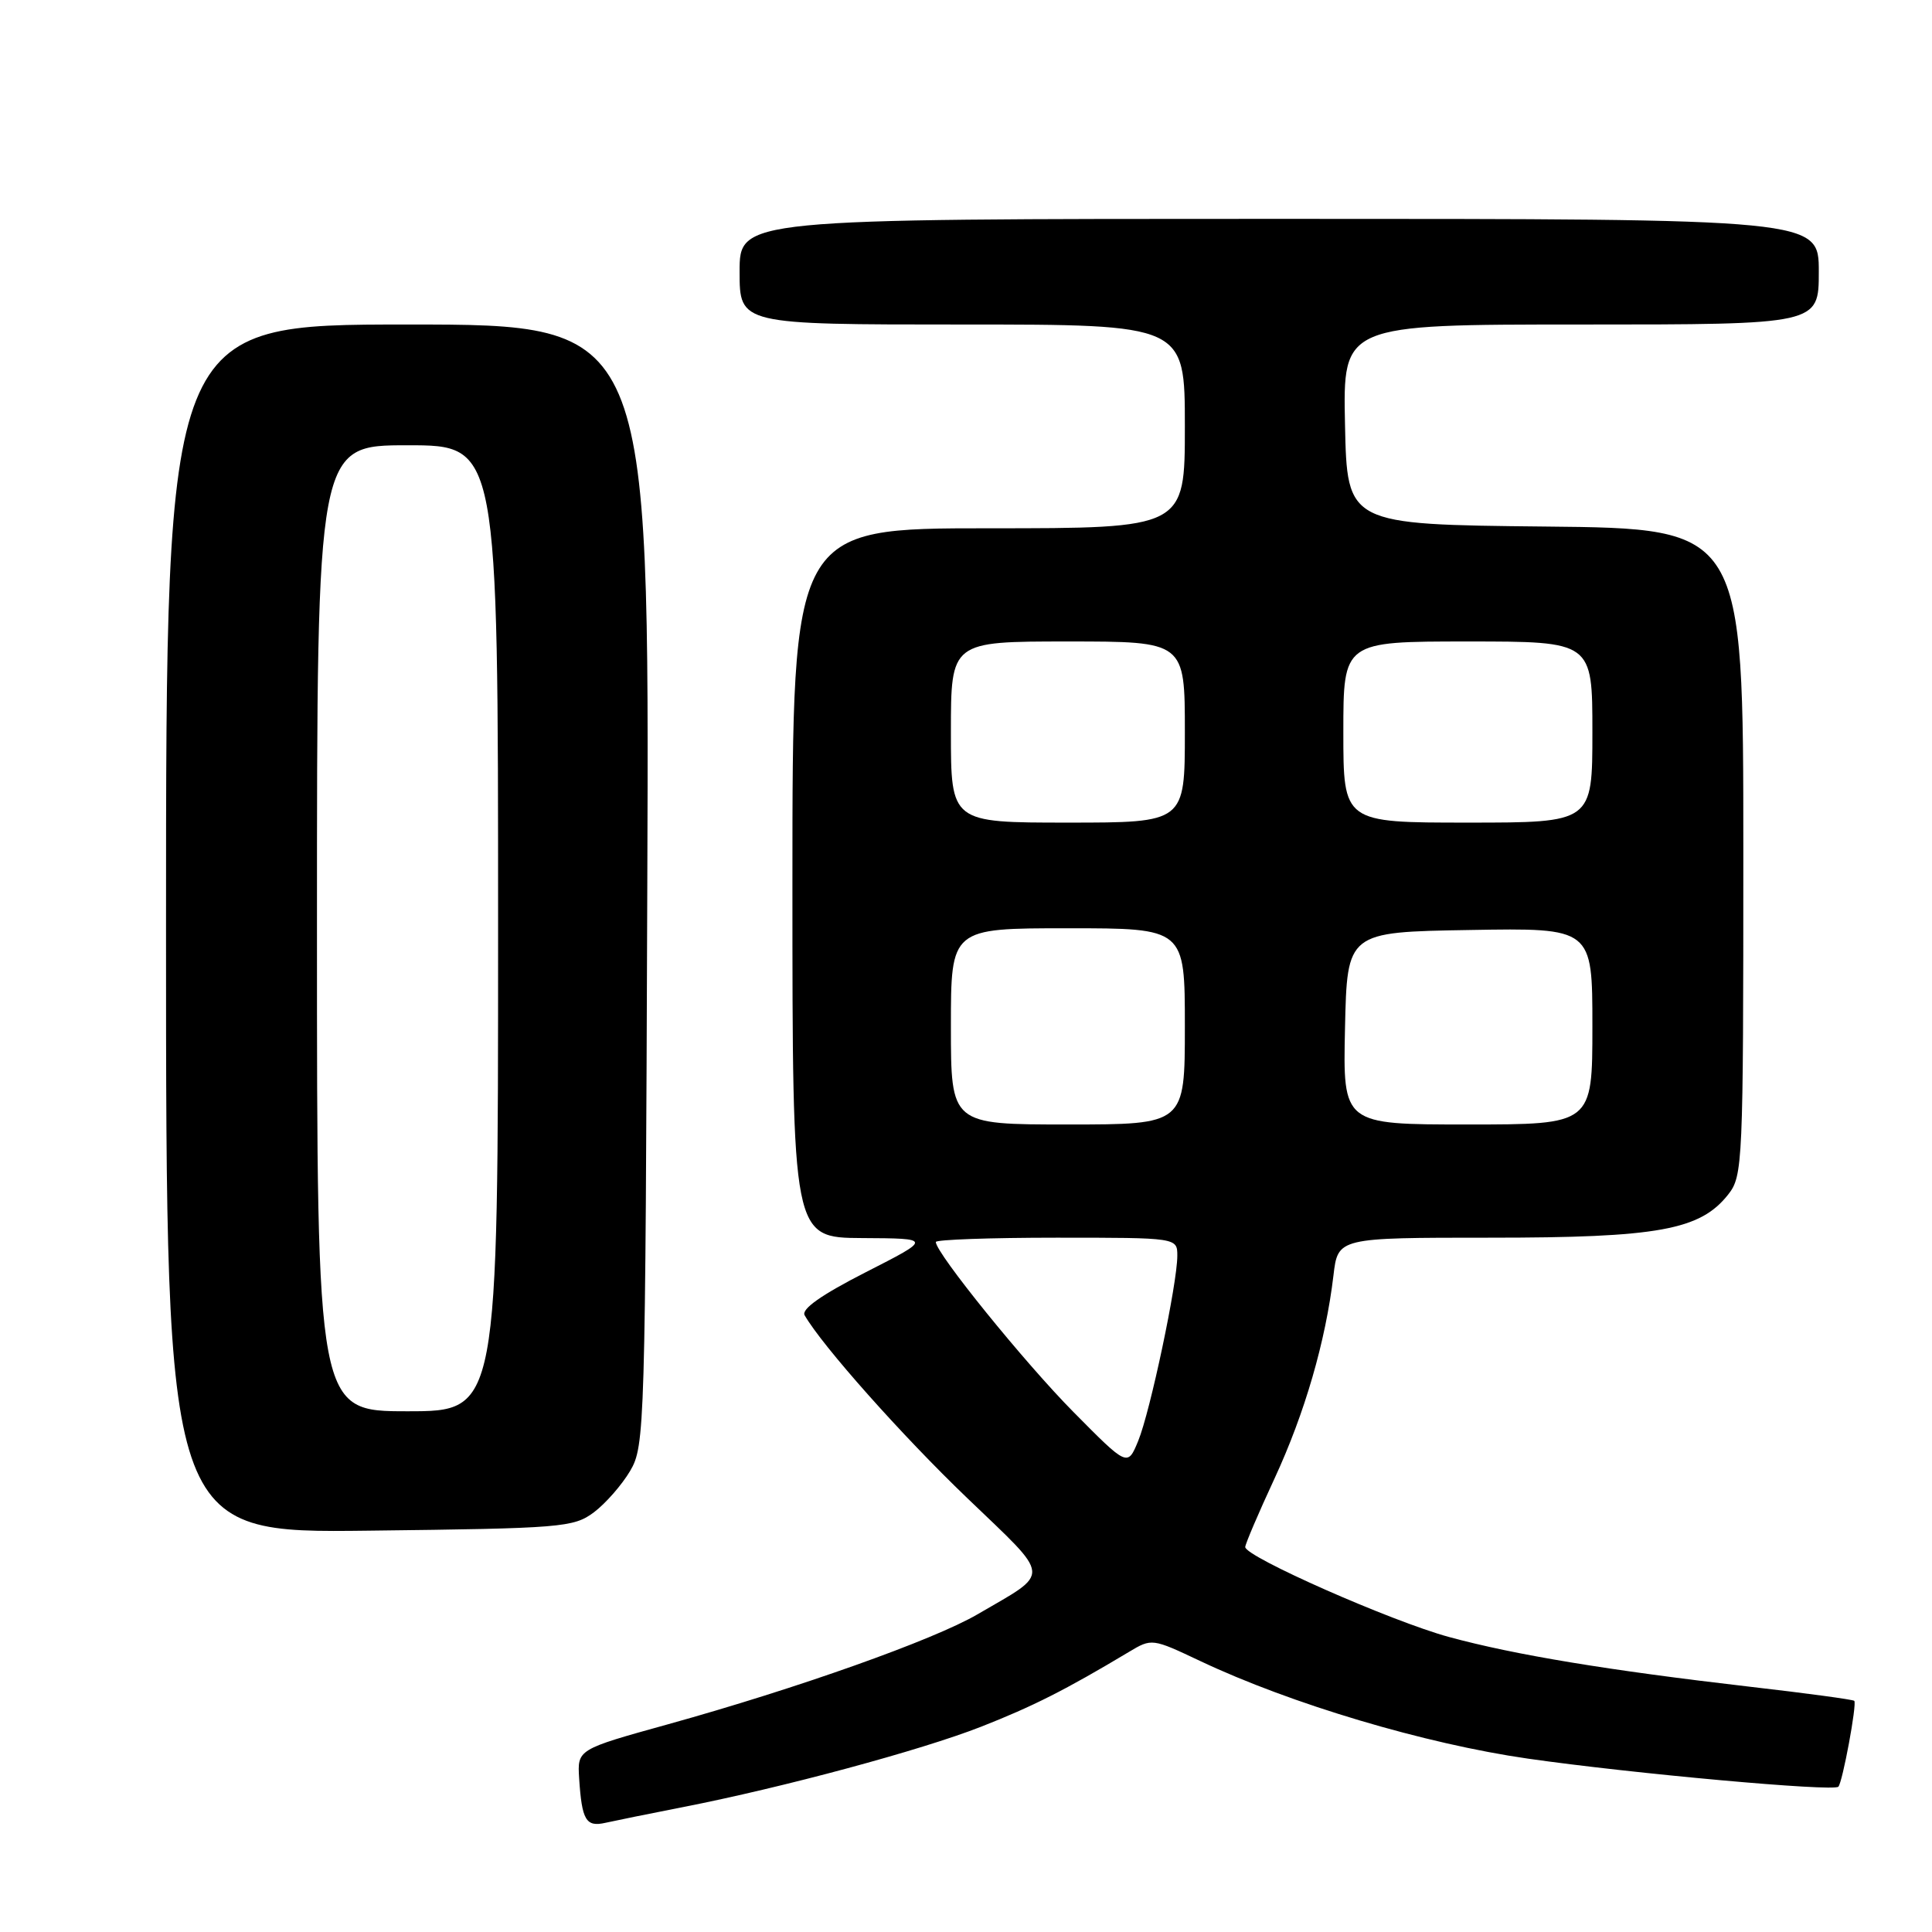 <?xml version="1.0" encoding="UTF-8" standalone="no"?>
<!DOCTYPE svg PUBLIC "-//W3C//DTD SVG 1.1//EN" "http://www.w3.org/Graphics/SVG/1.1/DTD/svg11.dtd" >
<svg xmlns="http://www.w3.org/2000/svg" xmlns:xlink="http://www.w3.org/1999/xlink" version="1.1" viewBox="0 0 256 256">
 <g >
 <path fill="currentColor"
d=" M 90.50 239.45 C 103.76 236.85 122.04 231.92 130.00 228.80 C 136.87 226.10 141.17 223.93 149.57 218.90 C 152.62 217.07 152.66 217.08 159.07 220.11 C 171.06 225.78 188.82 231.07 202.47 233.03 C 216.28 235.01 242.91 237.42 243.59 236.75 C 244.14 236.20 246.08 225.75 245.70 225.37 C 245.54 225.20 239.35 224.36 231.95 223.51 C 213.04 221.32 200.71 219.28 192.00 216.91 C 184.37 214.83 165.00 206.28 165.00 204.99 C 165.00 204.60 166.75 200.50 168.89 195.89 C 172.89 187.25 175.65 177.75 176.69 169.00 C 177.28 164.00 177.28 164.00 197.46 164.00 C 219.71 164.00 225.29 162.99 229.00 158.27 C 230.93 155.82 231.00 154.20 231.00 112.88 C 231.00 70.03 231.00 70.03 204.75 69.77 C 178.50 69.50 178.50 69.50 178.22 56.25 C 177.94 43.00 177.94 43.00 209.47 43.00 C 241.00 43.00 241.00 43.00 241.00 36.00 C 241.00 29.00 241.00 29.00 169.50 29.00 C 98.00 29.00 98.00 29.00 98.00 36.00 C 98.00 43.00 98.00 43.00 127.50 43.00 C 157.00 43.00 157.00 43.00 157.00 56.50 C 157.00 70.00 157.00 70.00 131.00 70.00 C 105.00 70.00 105.00 70.00 105.00 117.00 C 105.00 164.00 105.00 164.00 114.25 164.05 C 123.50 164.10 123.50 164.10 114.71 168.58 C 108.83 171.58 106.15 173.47 106.62 174.28 C 108.91 178.28 119.51 190.21 128.16 198.50 C 139.46 209.35 139.36 208.16 129.50 213.92 C 123.68 217.31 105.64 223.72 88.50 228.48 C 76.50 231.81 76.50 231.81 76.74 235.65 C 77.10 241.20 77.64 242.12 80.23 241.53 C 81.48 241.25 86.10 240.31 90.50 239.45 Z  M 78.68 200.40 C 80.23 199.24 82.40 196.76 83.50 194.90 C 85.44 191.59 85.51 189.44 85.77 117.25 C 86.05 43.00 86.05 43.00 54.02 43.00 C 22.00 43.00 22.00 43.00 22.00 123.07 C 22.00 203.15 22.00 203.15 48.93 202.82 C 74.47 202.52 76.00 202.39 78.68 200.40 Z  M 142.25 187.11 C 135.80 180.60 124.00 166.03 124.00 164.57 C 124.00 164.26 131.20 164.00 140.00 164.00 C 156.00 164.00 156.00 164.00 156.00 166.40 C 156.00 170.06 152.41 187.05 150.82 190.92 C 149.41 194.35 149.41 194.35 142.25 187.11 Z  M 126.00 136.00 C 126.00 123.00 126.00 123.00 141.50 123.00 C 157.00 123.00 157.00 123.00 157.00 136.00 C 157.00 149.00 157.00 149.00 141.50 149.00 C 126.00 149.00 126.00 149.00 126.00 136.00 Z  M 178.22 136.25 C 178.50 123.50 178.50 123.50 194.75 123.23 C 211.00 122.95 211.00 122.95 211.00 135.98 C 211.00 149.00 211.00 149.00 194.47 149.00 C 177.94 149.00 177.94 149.00 178.22 136.25 Z  M 126.00 97.00 C 126.00 85.00 126.00 85.00 141.50 85.00 C 157.00 85.00 157.00 85.00 157.00 97.00 C 157.00 109.00 157.00 109.00 141.50 109.00 C 126.00 109.00 126.00 109.00 126.00 97.00 Z  M 178.00 97.00 C 178.00 85.00 178.00 85.00 194.50 85.00 C 211.00 85.00 211.00 85.00 211.00 97.00 C 211.00 109.00 211.00 109.00 194.50 109.00 C 178.00 109.00 178.00 109.00 178.00 97.00 Z  M 42.00 123.00 C 42.00 59.00 42.00 59.00 54.00 59.00 C 66.00 59.00 66.00 59.00 66.00 123.00 C 66.00 187.00 66.00 187.00 54.00 187.00 C 42.00 187.00 42.00 187.00 42.00 123.00 Z "/>
</g>
</svg>